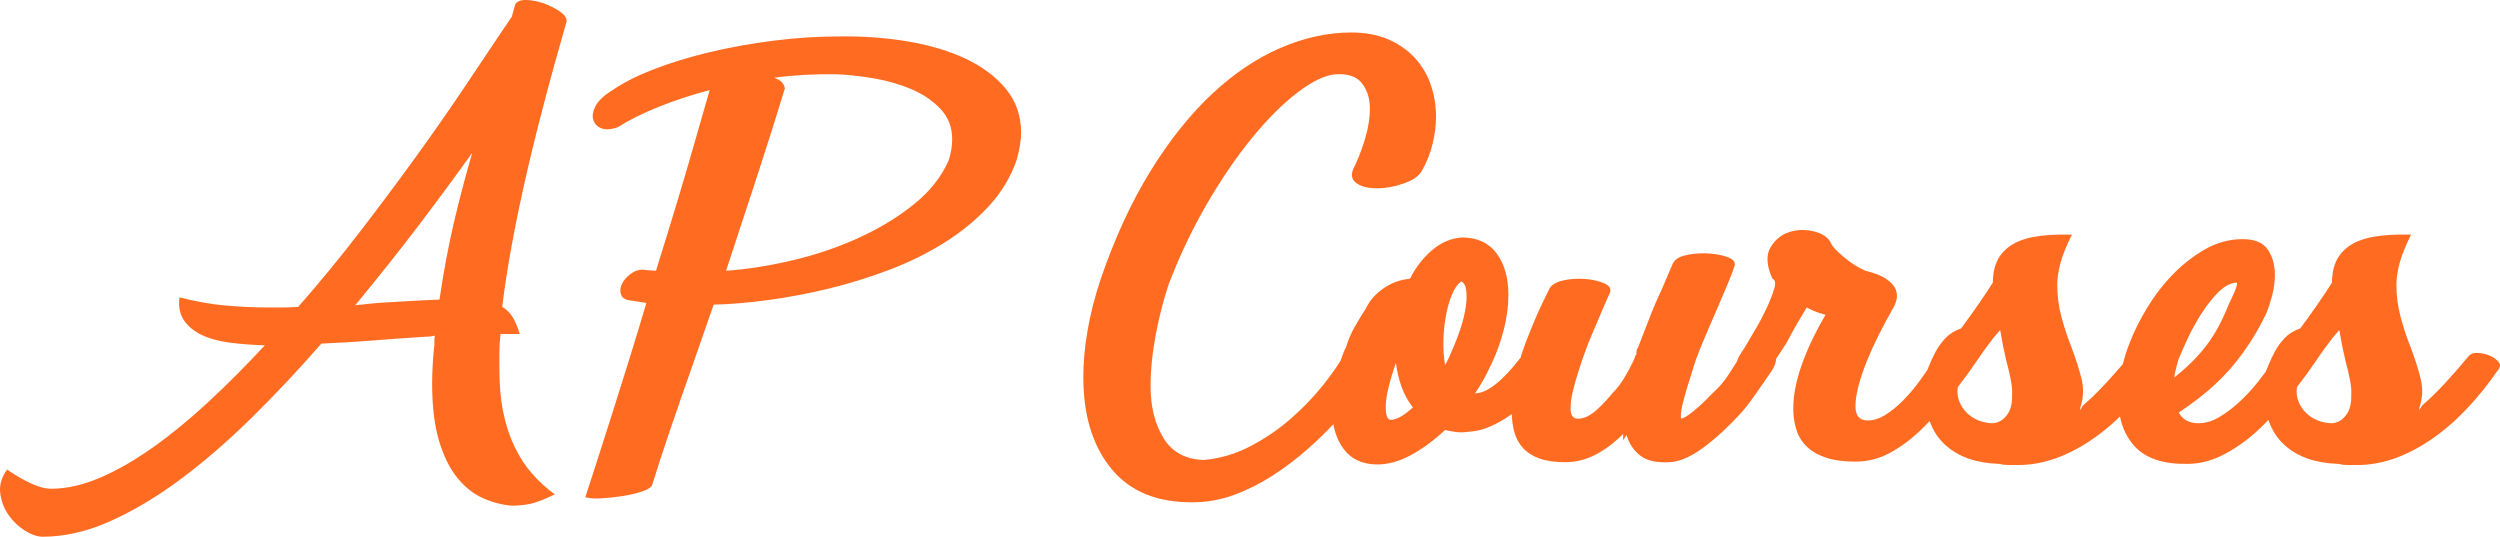 <svg xmlns="http://www.w3.org/2000/svg" width="354" height="76" viewBox="0 0 354 76"><path fill="#FF6B21" d="M71.876,48.296 C71.769,49.202 71.716,50.082 71.716,50.935 C71.716,51.787 71.716,52.587 71.716,53.333 C71.716,55.625 71.902,57.664 72.276,59.45 C72.649,61.235 73.183,62.848 73.877,64.287 C74.57,65.726 75.397,66.992 76.358,68.085 C77.318,69.178 78.386,70.15 79.56,71.003 C78.012,71.75 76.825,72.203 75.998,72.363 C75.171,72.522 74.33,72.602 73.476,72.602 C72.089,72.496 70.715,72.136 69.354,71.523 C67.994,70.91 66.78,69.937 65.713,68.605 C64.645,67.272 63.792,65.526 63.151,63.368 C62.511,61.209 62.191,58.53 62.191,55.332 C62.191,54.533 62.217,53.64 62.271,52.654 C62.324,51.667 62.404,50.721 62.511,49.815 C62.511,49.602 62.511,49.389 62.511,49.176 C62.511,48.962 62.538,48.749 62.591,48.536 C62.324,48.589 62.057,48.629 61.791,48.656 C61.524,48.682 61.257,48.696 60.99,48.696 C58.536,48.856 56.134,49.029 53.787,49.215 C51.439,49.402 49.011,49.549 46.503,49.655 C43.248,53.386 39.94,56.905 36.578,60.209 C33.216,63.514 29.868,66.406 26.533,68.885 C23.198,71.363 19.89,73.335 16.608,74.801 C13.326,76.267 10.138,77 7.043,77 C6.296,77 5.469,76.72 4.562,76.16 C3.655,75.601 2.881,74.868 2.241,73.962 C1.6,73.056 1.2,72.029 1.04,70.883 C0.88,69.737 1.2,68.605 2.001,67.485 C3.068,68.232 4.162,68.871 5.282,69.404 C6.403,69.937 7.39,70.204 8.244,70.204 C10.431,70.204 12.739,69.684 15.167,68.645 C17.595,67.605 20.103,66.166 22.691,64.327 C25.279,62.488 27.894,60.343 30.535,57.891 C33.176,55.439 35.831,52.774 38.499,49.895 C36.631,49.842 34.924,49.709 33.376,49.495 C31.829,49.282 30.522,48.909 29.454,48.376 C28.387,47.843 27.573,47.15 27.013,46.297 C26.453,45.444 26.253,44.378 26.413,43.099 C28.654,43.685 30.815,44.072 32.896,44.258 C34.977,44.445 37.031,44.538 39.059,44.538 C39.806,44.538 40.487,44.538 41.1,44.538 C41.714,44.538 42.421,44.511 43.221,44.458 C46.263,40.993 49.198,37.422 52.026,33.744 C54.854,30.066 57.508,26.508 59.99,23.07 C62.471,19.632 64.712,16.42 66.713,13.435 C68.714,10.45 70.408,7.918 71.796,5.84 L73.476,3.361 L73.957,1.602 C74.224,1.176 74.757,0.976 75.558,1.002 C76.358,1.029 77.172,1.189 77.999,1.482 C78.826,1.775 79.573,2.148 80.24,2.601 C80.907,3.055 81.24,3.521 81.24,4.001 C78.679,12.902 76.665,20.645 75.197,27.228 C73.73,33.811 72.703,39.554 72.116,44.458 C72.756,44.831 73.263,45.338 73.637,45.977 C74.01,46.617 74.33,47.39 74.597,48.296 L71.876,48.296 Z M63.231,43.419 C63.818,39.421 64.512,35.73 65.312,32.345 C66.113,28.96 66.967,25.722 67.874,22.63 C65.472,25.988 62.925,29.44 60.23,32.985 C57.535,36.529 54.56,40.274 51.305,44.218 L54.427,43.898 C56.241,43.792 57.815,43.699 59.149,43.619 C60.483,43.539 61.844,43.472 63.231,43.419 Z M91.966,39.181 C92.073,39.181 92.193,39.194 92.326,39.221 C92.459,39.248 92.579,39.261 92.686,39.261 L93.887,39.341 C94.954,35.93 95.954,32.678 96.888,29.586 C97.822,26.495 98.689,23.536 99.49,20.711 L101.491,13.755 C98.876,14.448 96.448,15.248 94.207,16.154 C91.966,17.06 90.045,18.02 88.444,19.032 C87.484,19.352 86.71,19.392 86.123,19.152 C85.536,18.912 85.162,18.513 85.002,17.953 C84.842,17.393 84.949,16.754 85.322,16.034 C85.696,15.314 86.416,14.608 87.484,13.915 L87.403,13.995 C88.951,12.876 90.952,11.836 93.407,10.877 C95.861,9.917 98.542,9.091 101.451,8.398 C104.359,7.705 107.387,7.159 110.535,6.759 C113.683,6.359 116.778,6.159 119.82,6.159 C123.235,6.106 126.503,6.346 129.625,6.879 C132.746,7.412 135.481,8.238 137.829,9.358 C140.177,10.477 142.058,11.903 143.472,13.635 C144.886,15.368 145.593,17.433 145.593,19.832 C145.593,20.845 145.379,22.124 144.952,23.67 C144.099,26.122 142.765,28.32 140.95,30.266 C139.136,32.212 137.028,33.931 134.627,35.423 C132.226,36.916 129.611,38.195 126.783,39.261 C123.955,40.327 121.1,41.207 118.219,41.9 C115.338,42.593 112.496,43.126 109.695,43.499 C106.893,43.872 104.345,44.085 102.051,44.138 L99.329,51.974 C98.102,55.439 96.968,58.704 95.928,61.768 C94.887,64.833 94.02,67.485 93.326,69.724 C93.166,70.044 92.686,70.337 91.886,70.604 C91.085,70.87 90.178,71.083 89.164,71.243 C88.151,71.403 87.15,71.51 86.163,71.563 C85.176,71.616 84.415,71.563 83.882,71.403 C84.362,69.911 84.936,68.138 85.603,66.086 C86.27,64.034 86.977,61.822 87.724,59.45 C88.471,57.078 89.258,54.572 90.085,51.934 C90.912,49.295 91.726,46.617 92.526,43.898 L90.525,43.579 L90.605,43.579 C89.698,43.525 89.151,43.259 88.964,42.779 C88.778,42.299 88.804,41.793 89.044,41.26 C89.284,40.727 89.685,40.247 90.245,39.821 C90.805,39.394 91.379,39.181 91.966,39.181 Z M119.42,11.516 C116.485,11.463 113.55,11.623 110.615,11.996 C111.522,12.316 112.029,12.822 112.136,13.515 C111.122,16.874 109.908,20.725 108.494,25.069 C107.08,29.413 105.519,34.171 103.812,39.341 C106.8,39.128 109.935,38.635 113.216,37.862 C116.498,37.089 119.606,36.036 122.541,34.704 C125.476,33.371 128.091,31.785 130.385,29.946 C132.68,28.107 134.334,26.015 135.348,23.67 C135.668,22.657 135.828,21.671 135.828,20.711 C135.828,19.006 135.268,17.566 134.147,16.394 C133.026,15.221 131.639,14.288 129.985,13.595 C128.331,12.902 126.543,12.396 124.622,12.076 C122.701,11.756 120.967,11.57 119.42,11.516 Z M192.336,5.6 C194.311,5.6 196.045,5.92 197.539,6.559 C199.033,7.199 200.287,8.065 201.301,9.158 C202.315,10.251 203.075,11.516 203.582,12.956 C204.089,14.395 204.342,15.914 204.342,17.513 C204.342,18.739 204.182,20.018 203.862,21.351 C203.542,22.684 203.035,23.963 202.341,25.189 C201.914,25.935 201.047,26.535 199.74,26.988 C198.433,27.441 197.192,27.667 196.018,27.667 C194.631,27.667 193.604,27.388 192.937,26.828 C192.309,26.301 192.26,25.55 192.79,24.575 L192.858,24.455 L193.084,23.954 C193.603,22.763 194.034,21.562 194.377,20.352 C194.778,18.939 194.978,17.62 194.978,16.394 C194.978,14.955 194.604,13.755 193.857,12.796 C193.11,11.836 191.883,11.41 190.175,11.516 C188.681,11.623 186.894,12.463 184.813,14.035 C182.731,15.608 180.584,17.74 178.369,20.432 C176.155,23.123 174.007,26.255 171.926,29.826 C169.845,33.398 168.031,37.209 166.483,41.26 C165.736,43.499 165.123,45.897 164.642,48.456 C164.162,51.014 163.922,53.44 163.922,55.732 C163.922,58.61 164.536,61.049 165.763,63.048 C166.99,65.047 168.911,66.073 171.526,66.126 C173.82,65.913 176.008,65.26 178.089,64.167 C180.17,63.074 182.064,61.782 183.772,60.289 C185.48,58.797 186.974,57.251 188.254,55.652 C189.312,54.331 190.17,53.137 190.827,52.07 C191.035,51.46 191.272,50.841 191.536,50.215 L191.536,50.375 C191.856,49.255 192.283,48.229 192.817,47.297 C193.35,46.364 193.91,45.444 194.497,44.538 L194.417,44.618 C194.471,44.511 194.631,44.245 194.898,43.818 C195.164,43.392 195.565,42.939 196.098,42.459 C196.632,41.98 197.272,41.553 198.019,41.18 C198.766,40.807 199.647,40.567 200.66,40.46 C201.461,38.861 202.501,37.515 203.782,36.423 C205.063,35.33 206.477,34.73 208.024,34.624 C210.159,34.624 211.786,35.37 212.907,36.862 C214.027,38.355 214.588,40.327 214.588,42.779 C214.588,45.338 214.001,48.109 212.827,51.094 C212.4,52.107 211.946,53.08 211.466,54.013 C210.986,54.946 210.452,55.838 209.865,56.691 L209.945,56.691 C211.633,56.642 213.759,54.955 216.323,51.632 C216.512,50.966 216.747,50.267 217.029,49.535 C217.429,48.496 217.829,47.496 218.229,46.537 C218.63,45.578 219.03,44.685 219.43,43.858 C219.83,43.032 220.164,42.353 220.43,41.82 C220.751,41.287 221.404,40.913 222.391,40.7 C223.379,40.487 224.392,40.42 225.433,40.5 C226.473,40.58 227.367,40.78 228.114,41.1 C228.861,41.42 229.155,41.846 228.995,42.379 L228.114,44.378 C227.634,45.498 227.06,46.843 226.393,48.416 C225.726,49.988 225.099,51.707 224.513,53.573 C224.192,54.586 223.926,55.532 223.712,56.411 C223.499,57.291 223.392,58.104 223.392,58.85 C223.392,59.81 223.739,60.289 224.432,60.289 C225.126,60.289 225.847,60.009 226.594,59.45 C227.341,58.89 228.248,57.971 229.315,56.691 C229.902,56.105 230.449,55.399 230.956,54.572 C231.463,53.746 231.93,52.88 232.356,51.974 L232.436,51.734 L232.597,51.334 L232.757,51.094 C232.703,50.988 232.69,50.908 232.717,50.855 C232.743,50.801 232.757,50.721 232.757,50.615 L232.757,50.455 L232.763,50.448 L232.859,50.352 C232.876,50.335 232.895,50.316 232.917,50.295 C233.397,49.069 233.917,47.723 234.478,46.257 C235.038,44.791 235.611,43.445 236.198,42.219 L237.879,38.302 L238.039,38.062 C238.359,37.582 239.026,37.249 240.04,37.062 C241.054,36.876 242.081,36.822 243.122,36.902 C244.162,36.982 245.043,37.169 245.763,37.462 C246.484,37.755 246.764,38.168 246.604,38.701 C246.337,39.501 245.977,40.434 245.523,41.5 C245.07,42.566 244.603,43.659 244.122,44.778 C243.375,46.484 242.668,48.136 242.001,49.735 C241.334,51.334 240.867,52.64 240.601,53.653 C240.067,55.252 239.64,56.691 239.32,57.971 C239,59.25 238.92,60.023 239.08,60.289 C239.4,60.236 239.96,59.89 240.761,59.25 C241.561,58.61 242.495,57.731 243.562,56.611 C244.362,55.918 245.096,55.066 245.763,54.053 C246.186,53.411 246.582,52.79 246.952,52.19 C246.988,52.071 247.033,51.945 247.084,51.814 C247.191,51.548 247.337,51.281 247.524,51.014 C247.711,50.748 247.884,50.481 248.044,50.215 C248.311,49.735 248.751,48.989 249.365,47.976 C249.979,46.963 250.539,45.924 251.046,44.858 C251.553,43.792 251.94,42.832 252.206,41.98 C252.473,41.127 252.393,40.62 251.966,40.46 C251.166,38.648 251.059,37.209 251.646,36.143 C252.233,35.077 253.06,34.344 254.127,33.944 C255.195,33.544 256.342,33.464 257.569,33.704 C258.796,33.944 259.65,34.437 260.13,35.183 C260.344,35.663 260.704,36.143 261.211,36.623 C261.718,37.102 262.238,37.542 262.772,37.942 C263.305,38.342 263.799,38.661 264.253,38.901 C264.706,39.141 265.013,39.288 265.173,39.341 C266.454,39.661 267.427,40.047 268.094,40.5 C268.761,40.953 269.202,41.433 269.415,41.94 C269.629,42.446 269.669,42.966 269.535,43.499 C269.402,44.032 269.148,44.565 268.775,45.098 L268.855,45.018 C268.214,46.137 267.588,47.31 266.974,48.536 C266.36,49.762 265.813,50.975 265.333,52.174 C264.853,53.373 264.466,54.519 264.172,55.612 C263.879,56.705 263.732,57.677 263.732,58.53 C263.732,59.916 264.346,60.582 265.573,60.529 C266.32,60.529 267.107,60.276 267.934,59.77 C268.761,59.263 269.589,58.597 270.416,57.771 C271.243,56.945 272.056,55.985 272.857,54.892 C273.208,54.413 273.553,53.927 273.894,53.433 L274.097,52.933 C274.391,52.187 274.724,51.468 275.098,50.775 C275.471,50.082 275.938,49.442 276.499,48.856 C277.059,48.269 277.793,47.816 278.7,47.496 C279.607,46.27 280.447,45.098 281.221,43.978 C281.995,42.859 282.648,41.873 283.182,41.02 C283.182,39.901 283.369,38.915 283.742,38.062 C284.116,37.209 284.729,36.476 285.583,35.863 C286.437,35.25 287.571,34.81 288.985,34.544 C290.399,34.277 292.2,34.171 294.388,34.224 C293.587,35.823 293.04,37.182 292.747,38.302 C292.453,39.421 292.307,40.434 292.307,41.34 C292.307,42.886 292.507,44.405 292.907,45.897 C293.307,47.39 293.774,48.802 294.308,50.135 C294.895,51.681 295.361,53.133 295.708,54.493 C296.055,55.852 296.042,57.144 295.668,58.37 L295.668,58.45 C295.615,58.504 295.588,58.584 295.588,58.69 C295.535,58.903 295.522,59.01 295.548,59.01 C295.575,59.01 295.615,58.97 295.668,58.89 C295.722,58.81 295.775,58.717 295.828,58.61 C295.882,58.504 295.908,58.45 295.908,58.45 C297.029,57.491 298.163,56.385 299.31,55.132 C300.104,54.265 300.866,53.405 301.596,52.551 C301.841,51.545 302.16,50.553 302.552,49.575 C303.139,48.029 303.952,46.39 304.993,44.658 C306.034,42.926 307.247,41.34 308.635,39.901 C310.022,38.461 311.556,37.262 313.237,36.303 C314.918,35.343 316.692,34.863 318.56,34.863 C320.267,34.863 321.455,35.357 322.122,36.343 C322.789,37.329 323.122,38.515 323.122,39.901 C323.122,40.913 322.989,41.913 322.722,42.899 C322.455,43.885 322.188,44.698 321.922,45.338 C320.641,48.056 319.04,50.561 317.119,52.853 C315.198,55.146 312.664,57.331 309.515,59.41 C310.049,60.423 310.983,60.929 312.317,60.929 C313.277,60.929 314.238,60.649 315.198,60.089 C316.159,59.53 317.119,58.81 318.08,57.931 C319.04,57.051 319.961,56.052 320.841,54.932 C321.184,54.496 321.517,54.056 321.84,53.611 C321.938,53.388 322.032,53.162 322.122,52.933 C322.415,52.187 322.749,51.468 323.122,50.775 C323.496,50.082 323.963,49.442 324.523,48.856 C325.083,48.269 325.817,47.816 326.724,47.496 C327.631,46.27 328.471,45.098 329.245,43.978 C330.019,42.859 330.673,41.873 331.206,41.02 C331.206,39.901 331.393,38.915 331.766,38.062 C332.14,37.209 332.754,36.476 333.607,35.863 C334.461,35.25 335.595,34.81 337.009,34.544 C338.423,34.277 340.224,34.171 342.412,34.224 C341.611,35.823 341.065,37.182 340.771,38.302 C340.478,39.421 340.331,40.434 340.331,41.34 C340.331,42.886 340.531,44.405 340.931,45.897 C341.331,47.39 341.798,48.802 342.332,50.135 C342.919,51.681 343.386,53.133 343.733,54.493 C344.079,55.852 344.066,57.144 343.692,58.37 L343.692,58.45 C343.639,58.504 343.612,58.584 343.612,58.69 C343.559,58.903 343.546,59.01 343.572,59.01 C343.599,59.01 343.639,58.97 343.692,58.89 C343.746,58.81 343.799,58.717 343.853,58.61 C343.906,58.504 343.933,58.45 343.933,58.45 C345.053,57.491 346.187,56.385 347.334,55.132 C348.482,53.88 349.562,52.64 350.576,51.414 C350.843,51.094 351.27,50.948 351.857,50.975 C352.444,51.001 352.991,51.121 353.497,51.334 C354.004,51.548 354.418,51.827 354.738,52.174 C355.058,52.52 355.085,52.88 354.818,53.253 C351.777,57.677 348.522,61.049 345.053,63.368 C341.585,65.686 338.17,66.846 334.808,66.846 L333.407,66.846 C332.954,66.846 332.514,66.792 332.087,66.686 C328.885,66.579 326.364,65.7 324.523,64.047 C323.465,63.098 322.694,61.903 322.209,60.461 C321.6,61.103 320.97,61.712 320.321,62.288 C318.88,63.567 317.346,64.62 315.718,65.446 C314.091,66.273 312.423,66.686 310.716,66.686 C307.354,66.739 304.886,65.926 303.312,64.247 C302.24,63.103 301.533,61.681 301.191,59.98 C299.84,61.287 298.452,62.416 297.029,63.368 C293.561,65.686 290.146,66.846 286.784,66.846 L285.383,66.846 C284.93,66.846 284.489,66.792 284.062,66.686 C280.861,66.579 278.34,65.7 276.499,64.047 C275.478,63.132 274.725,61.987 274.237,60.613 C273.765,61.125 273.279,61.617 272.777,62.088 C271.443,63.341 270.029,64.367 268.535,65.167 C267.041,65.966 265.44,66.366 263.732,66.366 C262.078,66.366 260.691,66.179 259.57,65.806 C258.45,65.433 257.542,64.913 256.849,64.247 C256.155,63.581 255.662,62.781 255.368,61.848 C255.075,60.916 254.928,59.916 254.928,58.85 C254.928,57.731 255.061,56.585 255.328,55.412 C255.595,54.239 255.955,53.067 256.409,51.894 C256.862,50.721 257.356,49.602 257.889,48.536 C258.423,47.47 258.957,46.484 259.49,45.578 C258.476,45.311 257.596,44.965 256.849,44.538 L256.689,44.778 C256.369,45.311 255.995,45.937 255.568,46.657 C255.141,47.377 254.608,48.349 253.967,49.575 L252.501,51.795 C252.486,52.295 252.282,52.861 251.886,53.493 C251.353,54.239 250.726,55.146 250.005,56.212 C249.285,57.278 248.551,58.264 247.804,59.17 C245.83,61.355 243.949,63.101 242.161,64.407 C240.374,65.713 238.786,66.393 237.399,66.446 C235.585,66.552 234.211,66.246 233.277,65.526 C232.343,64.807 231.689,63.834 231.316,62.608 L230.836,63.328 L230.836,62.448 C229.555,63.727 228.234,64.714 226.874,65.406 C225.513,66.099 224.112,66.446 222.672,66.446 C221.177,66.446 219.95,66.273 218.99,65.926 C218.029,65.58 217.256,65.087 216.669,64.447 C216.082,63.807 215.668,63.048 215.428,62.168 C215.216,61.393 215.098,60.546 215.073,59.626 C214.215,60.249 213.333,60.777 212.426,61.209 C211.252,61.768 210.105,62.075 208.985,62.128 C208.344,62.235 207.731,62.248 207.144,62.168 C206.557,62.088 206.05,61.995 205.623,61.888 C204.022,63.381 202.408,64.567 200.781,65.446 C199.153,66.326 197.566,66.766 196.018,66.766 C193.937,66.766 192.35,66.033 191.256,64.567 C190.6,63.688 190.141,62.642 189.878,61.429 L189.805,61.06 L189.749,61.122 C188.638,62.307 187.42,63.482 186.093,64.647 C184.546,66.006 182.905,67.245 181.171,68.365 C179.436,69.484 177.622,70.39 175.728,71.083 C173.834,71.776 171.899,72.123 169.925,72.123 C164.856,72.176 161.001,70.59 158.359,67.365 C155.718,64.14 154.397,59.81 154.397,54.373 C154.397,52.347 154.597,50.162 154.998,47.816 C155.398,45.471 156.025,43.019 156.878,40.46 C158.853,34.704 161.187,29.64 163.882,25.269 C166.577,20.898 169.471,17.26 172.566,14.355 C175.661,11.45 178.903,9.264 182.291,7.799 C185.68,6.333 189.028,5.6 192.336,5.6 Z M284.223,47.736 L283.262,48.856 C282.355,50.028 281.528,51.174 280.781,52.294 C280.034,53.413 279.18,54.586 278.22,55.812 C278.113,56.558 278.193,57.251 278.46,57.891 C278.726,58.53 279.1,59.077 279.58,59.53 C280.06,59.983 280.621,60.329 281.261,60.569 C281.901,60.809 282.542,60.929 283.182,60.929 C283.982,60.876 284.649,60.489 285.183,59.77 C285.717,59.05 285.957,58.104 285.903,56.931 C285.957,56.398 285.903,55.705 285.743,54.852 C285.583,53.999 285.37,53.093 285.103,52.134 C284.783,50.801 284.489,49.335 284.223,47.736 Z M332.247,47.736 L331.286,48.856 C330.379,50.028 329.552,51.174 328.805,52.294 C328.058,53.413 327.204,54.586 326.244,55.812 C326.137,56.558 326.217,57.251 326.484,57.891 C326.751,58.53 327.124,59.077 327.604,59.53 C328.085,59.983 328.645,60.329 329.285,60.569 C329.926,60.809 330.566,60.929 331.206,60.929 C332.007,60.876 332.674,60.489 333.207,59.77 C333.741,59.05 333.981,58.104 333.928,56.931 C333.981,56.398 333.928,55.705 333.767,54.852 C333.607,53.999 333.394,53.093 333.127,52.134 C332.807,50.801 332.514,49.335 332.247,47.736 Z M198.659,52.374 C198.233,53.6 197.886,54.759 197.619,55.852 C197.352,56.945 197.219,57.864 197.219,58.61 C197.219,59.836 197.459,60.449 197.939,60.449 C198.74,60.449 199.78,59.863 201.061,58.69 C200.367,57.784 199.833,56.811 199.46,55.772 C199.086,54.732 198.82,53.6 198.659,52.374 Z M317.679,41.02 C316.826,41.073 315.972,41.526 315.118,42.379 C314.264,43.232 313.464,44.245 312.717,45.418 C311.97,46.59 311.316,47.776 310.756,48.976 C310.196,50.175 309.782,51.121 309.515,51.814 L309.515,51.734 C309.409,52.107 309.289,52.547 309.155,53.053 C309.022,53.56 308.928,54.026 308.875,54.453 C310.689,53.013 312.183,51.534 313.357,50.015 C314.531,48.496 315.572,46.617 316.479,44.378 C316.532,44.218 316.652,43.952 316.839,43.579 C317.026,43.205 317.199,42.832 317.359,42.459 C317.519,42.086 317.639,41.753 317.719,41.46 C317.799,41.167 317.786,41.02 317.679,41.02 Z M207.944,40.86 C207.624,41.02 207.304,41.38 206.984,41.94 C206.664,42.499 206.383,43.192 206.143,44.018 C205.903,44.845 205.716,45.751 205.583,46.737 C205.45,47.723 205.383,48.722 205.383,49.735 C205.383,50.748 205.463,51.734 205.623,52.694 C205.943,52.161 206.343,51.308 206.824,50.135 C207.517,48.483 207.998,47.083 208.264,45.937 C208.531,44.791 208.665,43.845 208.665,43.099 C208.665,42.246 208.584,41.673 208.424,41.38 C208.264,41.087 208.104,40.913 207.944,40.86 Z" transform="translate(-1 -1)"/></svg>
